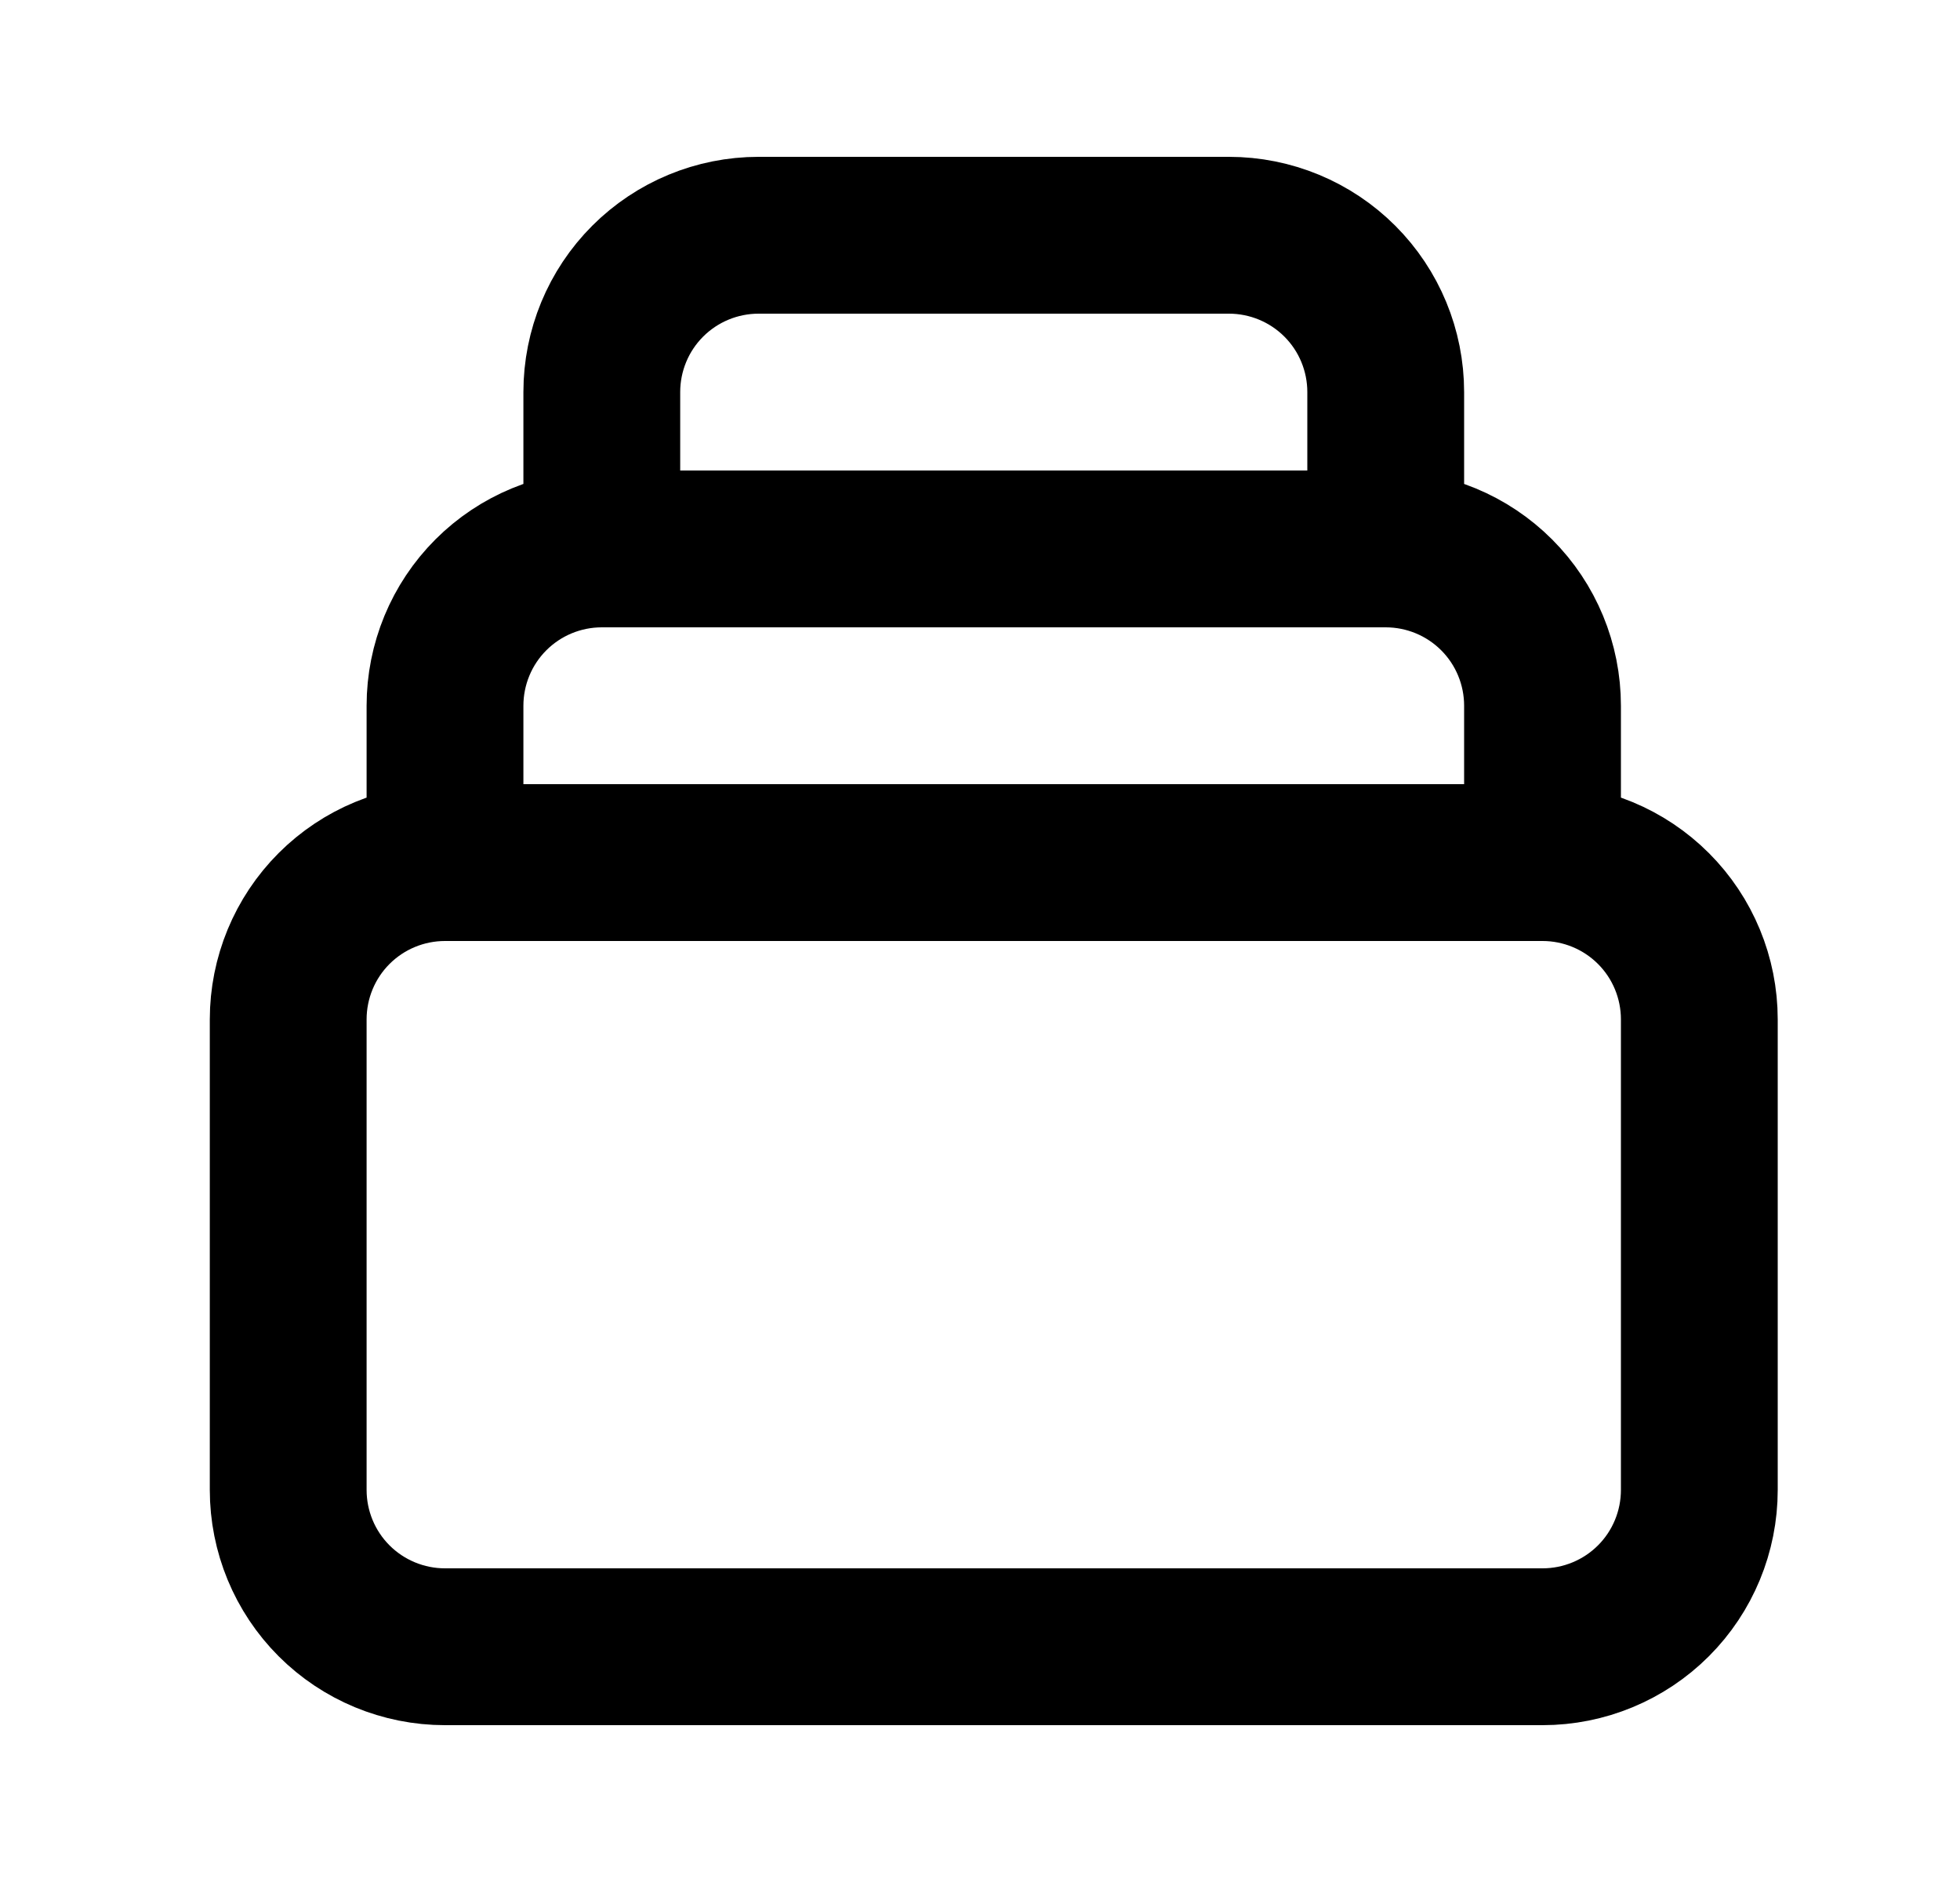 <svg width="25" height="24" viewBox="0 0 25 24" fill="none" xmlns="http://www.w3.org/2000/svg">
<path d="M19.675 11H5.676M19.675 11C20.206 11 20.715 11.211 21.09 11.586C21.465 11.961 21.675 12.47 21.675 13V19C21.675 19.53 21.465 20.039 21.09 20.414C20.715 20.789 20.206 21 19.675 21H5.676C5.145 21 4.636 20.789 4.261 20.414C3.886 20.039 3.676 19.53 3.676 19V13C3.676 12.47 3.886 11.961 4.261 11.586C4.636 11.211 5.145 11 5.676 11M19.675 11V9C19.675 8.47 19.465 7.961 19.09 7.586C18.715 7.211 18.206 7 17.675 7M5.676 11V9C5.676 8.47 5.886 7.961 6.261 7.586C6.636 7.211 7.145 7 7.676 7M7.676 7V5C7.676 4.47 7.886 3.961 8.261 3.586C8.636 3.211 9.145 3 9.676 3H15.675C16.206 3 16.715 3.211 17.09 3.586C17.465 3.961 17.675 4.47 17.675 5V7M7.676 7H17.675" stroke="black" stroke-width="2" stroke-linecap="round" stroke-linejoin="round"/>
</svg>
